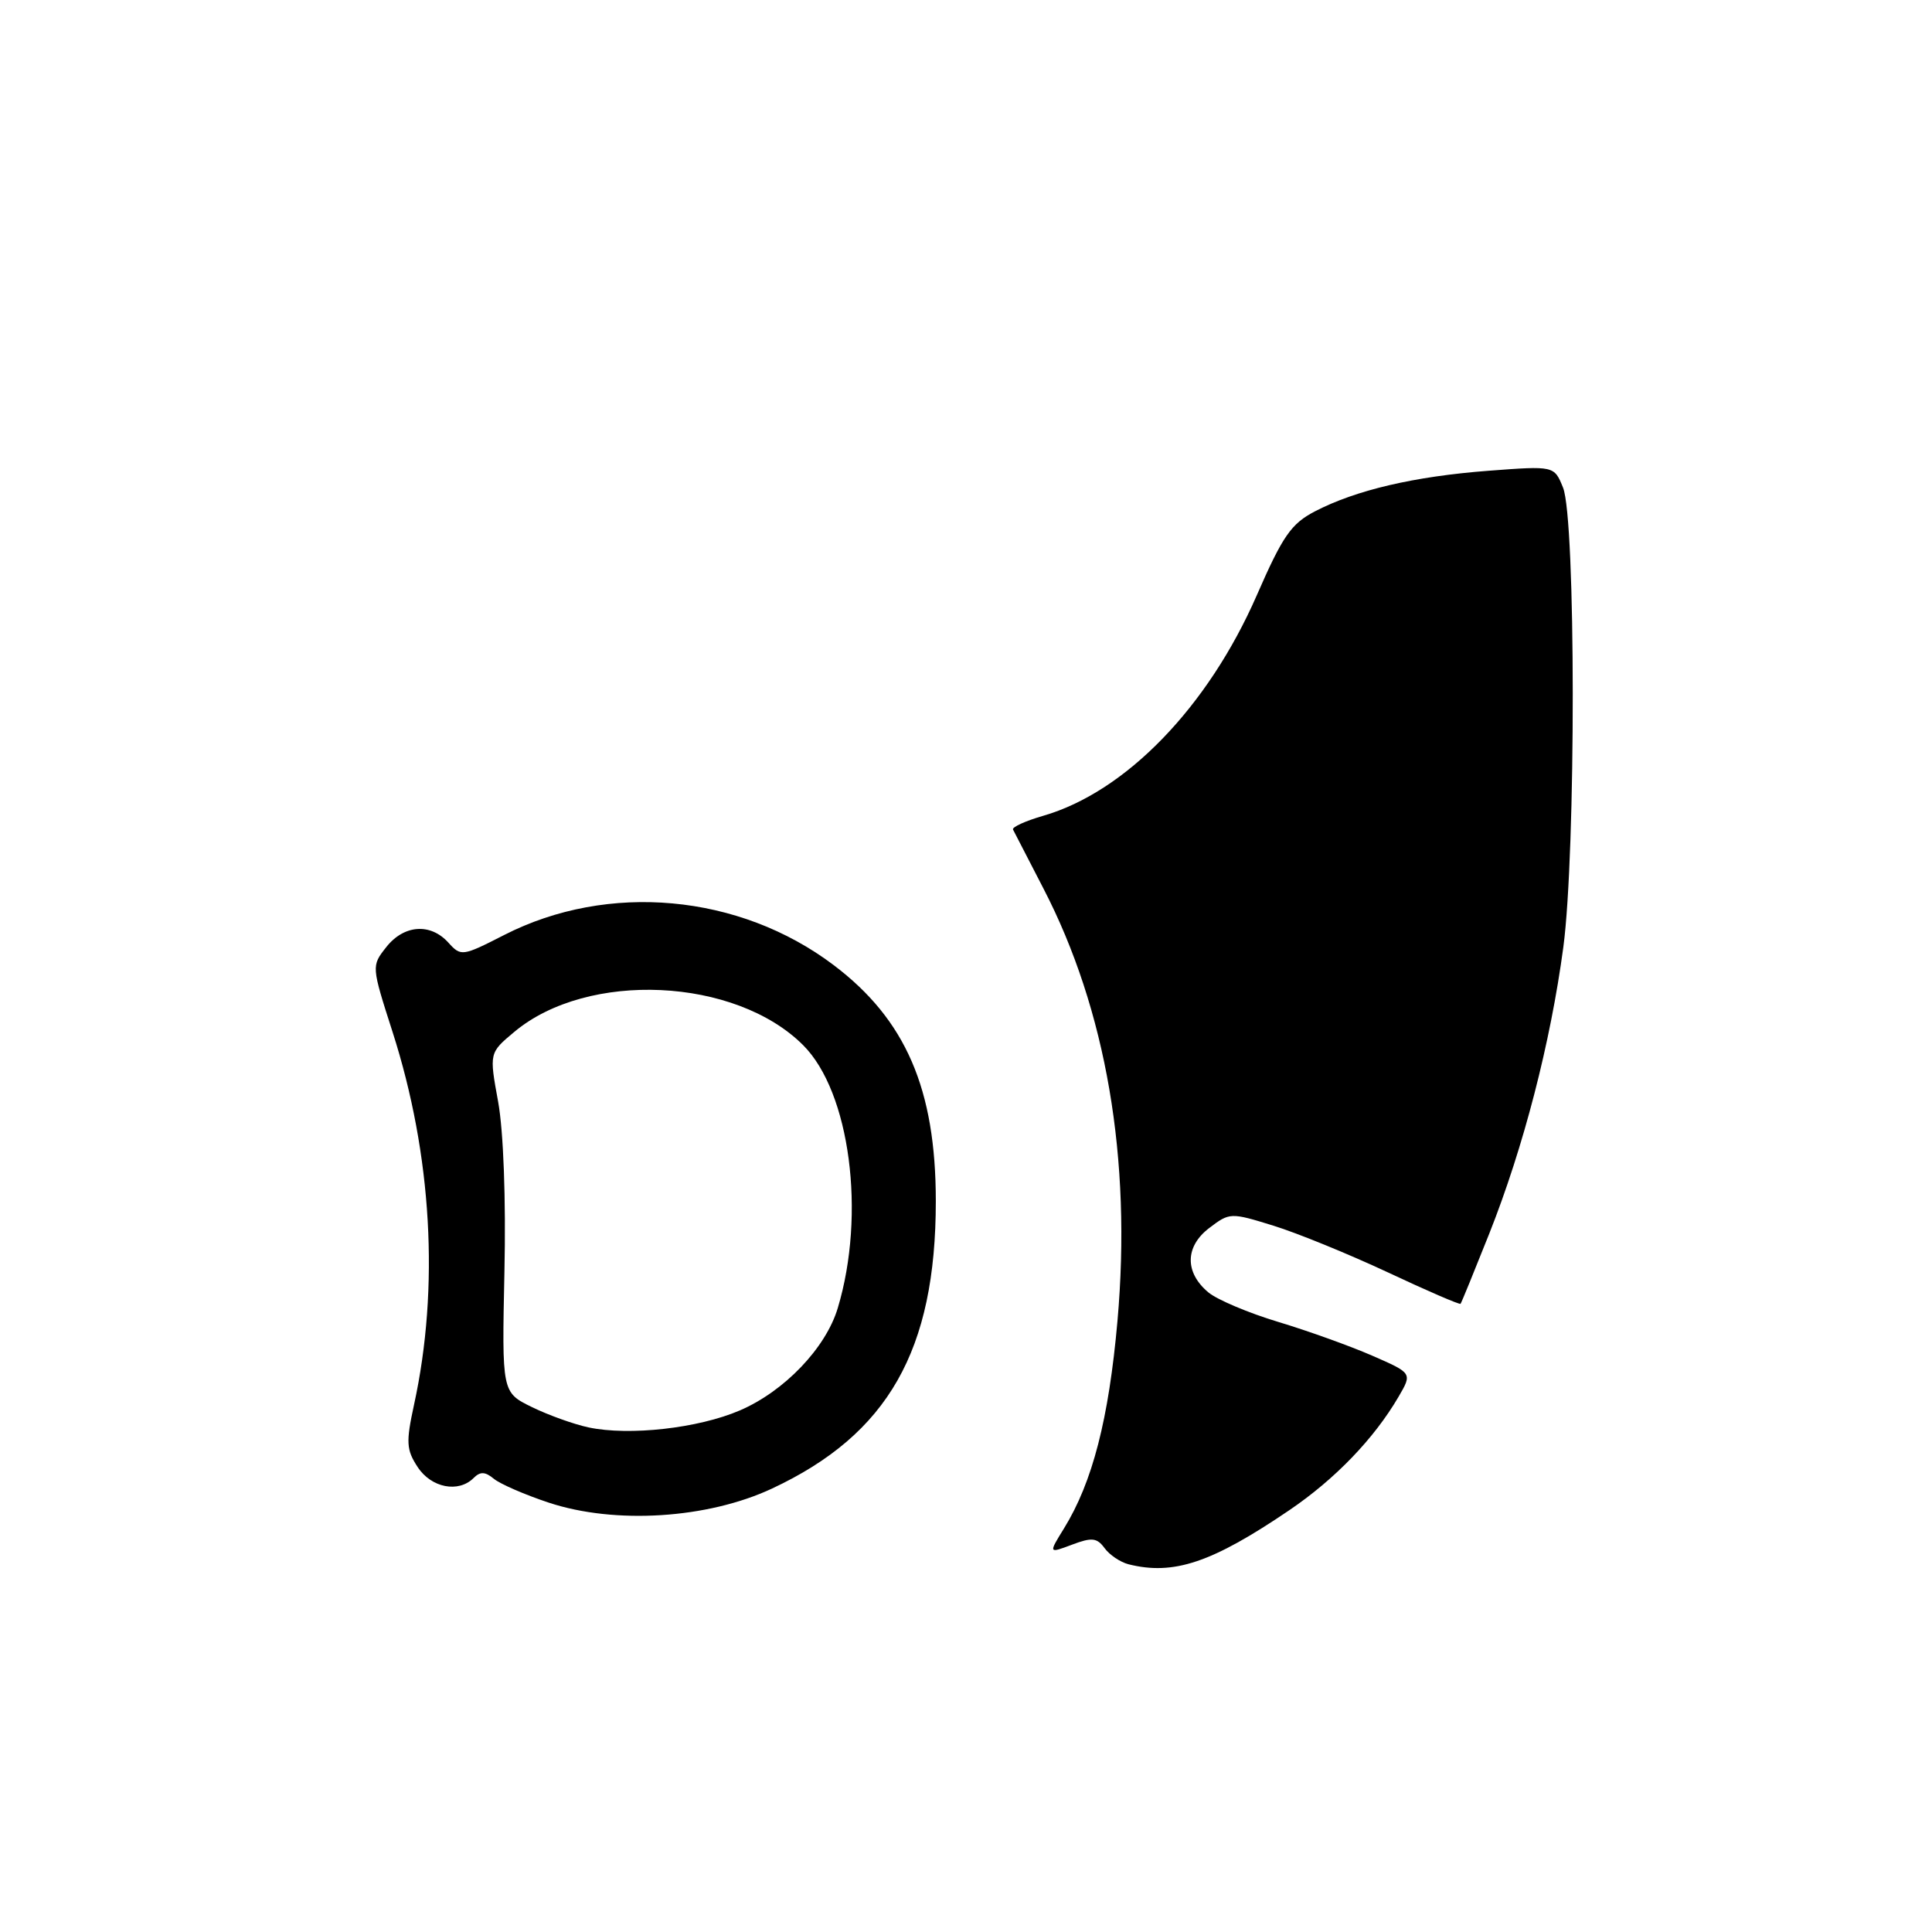 <?xml version="1.0" encoding="UTF-8" standalone="no"?>
<!DOCTYPE svg PUBLIC "-//W3C//DTD SVG 1.1//EN" "http://www.w3.org/Graphics/SVG/1.1/DTD/svg11.dtd" >
<svg xmlns="http://www.w3.org/2000/svg" xmlns:xlink="http://www.w3.org/1999/xlink" version="1.1" viewBox="0 0 256 256">
 <g >
 <path fill="currentColor"
d=" M 102.30 197.24 C 117.67 190.05 124.00 178.94 124.00 159.16 C 124.00 144.30 120.01 135.09 110.45 127.87 C 97.96 118.44 80.57 116.86 66.81 123.89 C 61.25 126.73 61.08 126.75 59.41 124.90 C 57.03 122.27 53.52 122.53 51.18 125.50 C 49.21 128.00 49.21 128.00 52.02 136.75 C 57.24 153.01 58.25 170.62 54.86 186.14 C 53.78 191.11 53.84 192.10 55.34 194.39 C 57.15 197.15 60.75 197.85 62.76 195.84 C 63.63 194.97 64.28 194.99 65.43 195.94 C 66.26 196.63 69.55 198.06 72.72 199.11 C 81.49 202.01 93.76 201.24 102.30 197.24 Z  M 149.52 207.27 C 148.44 206.99 147.01 206.03 146.36 205.13 C 145.35 203.76 144.68 203.68 142.04 204.68 C 138.93 205.85 138.93 205.85 140.98 202.53 C 144.76 196.41 146.92 188.03 148.07 175.04 C 149.97 153.57 146.58 133.80 138.25 117.71 C 136.20 113.75 134.39 110.24 134.23 109.92 C 134.07 109.60 135.87 108.78 138.22 108.10 C 149.16 104.94 160.05 93.70 166.53 78.88 C 169.97 71.00 171.09 69.39 174.25 67.75 C 179.69 64.93 187.39 63.13 197.22 62.38 C 205.94 61.72 205.94 61.72 207.11 64.61 C 208.81 68.83 208.83 112.87 207.15 125.50 C 205.45 138.19 201.88 152.01 197.32 163.50 C 195.35 168.45 193.65 172.62 193.53 172.76 C 193.41 172.90 189.08 171.03 183.91 168.60 C 178.73 166.18 171.91 163.39 168.74 162.41 C 163.06 160.65 162.94 160.66 160.24 162.71 C 157.00 165.17 156.96 168.62 160.13 171.26 C 161.29 172.22 165.45 173.98 169.37 175.16 C 173.29 176.34 178.89 178.35 181.82 179.63 C 187.14 181.95 187.14 181.95 185.32 185.07 C 182.08 190.62 176.91 195.99 170.84 200.11 C 160.59 207.07 155.50 208.78 149.52 207.27 Z  M 77.99 189.14 C 76.06 188.73 72.68 187.52 70.49 186.45 C 66.50 184.50 66.50 184.50 66.84 168.50 C 67.05 158.92 66.71 149.89 66.01 146.01 C 64.82 139.51 64.82 139.51 68.16 136.72 C 77.88 128.60 97.44 129.51 106.42 138.49 C 112.63 144.69 114.76 160.85 111.01 173.32 C 109.43 178.61 103.93 184.36 98.03 186.89 C 92.53 189.26 83.37 190.28 77.99 189.14 Z "/>
</g>
</svg>